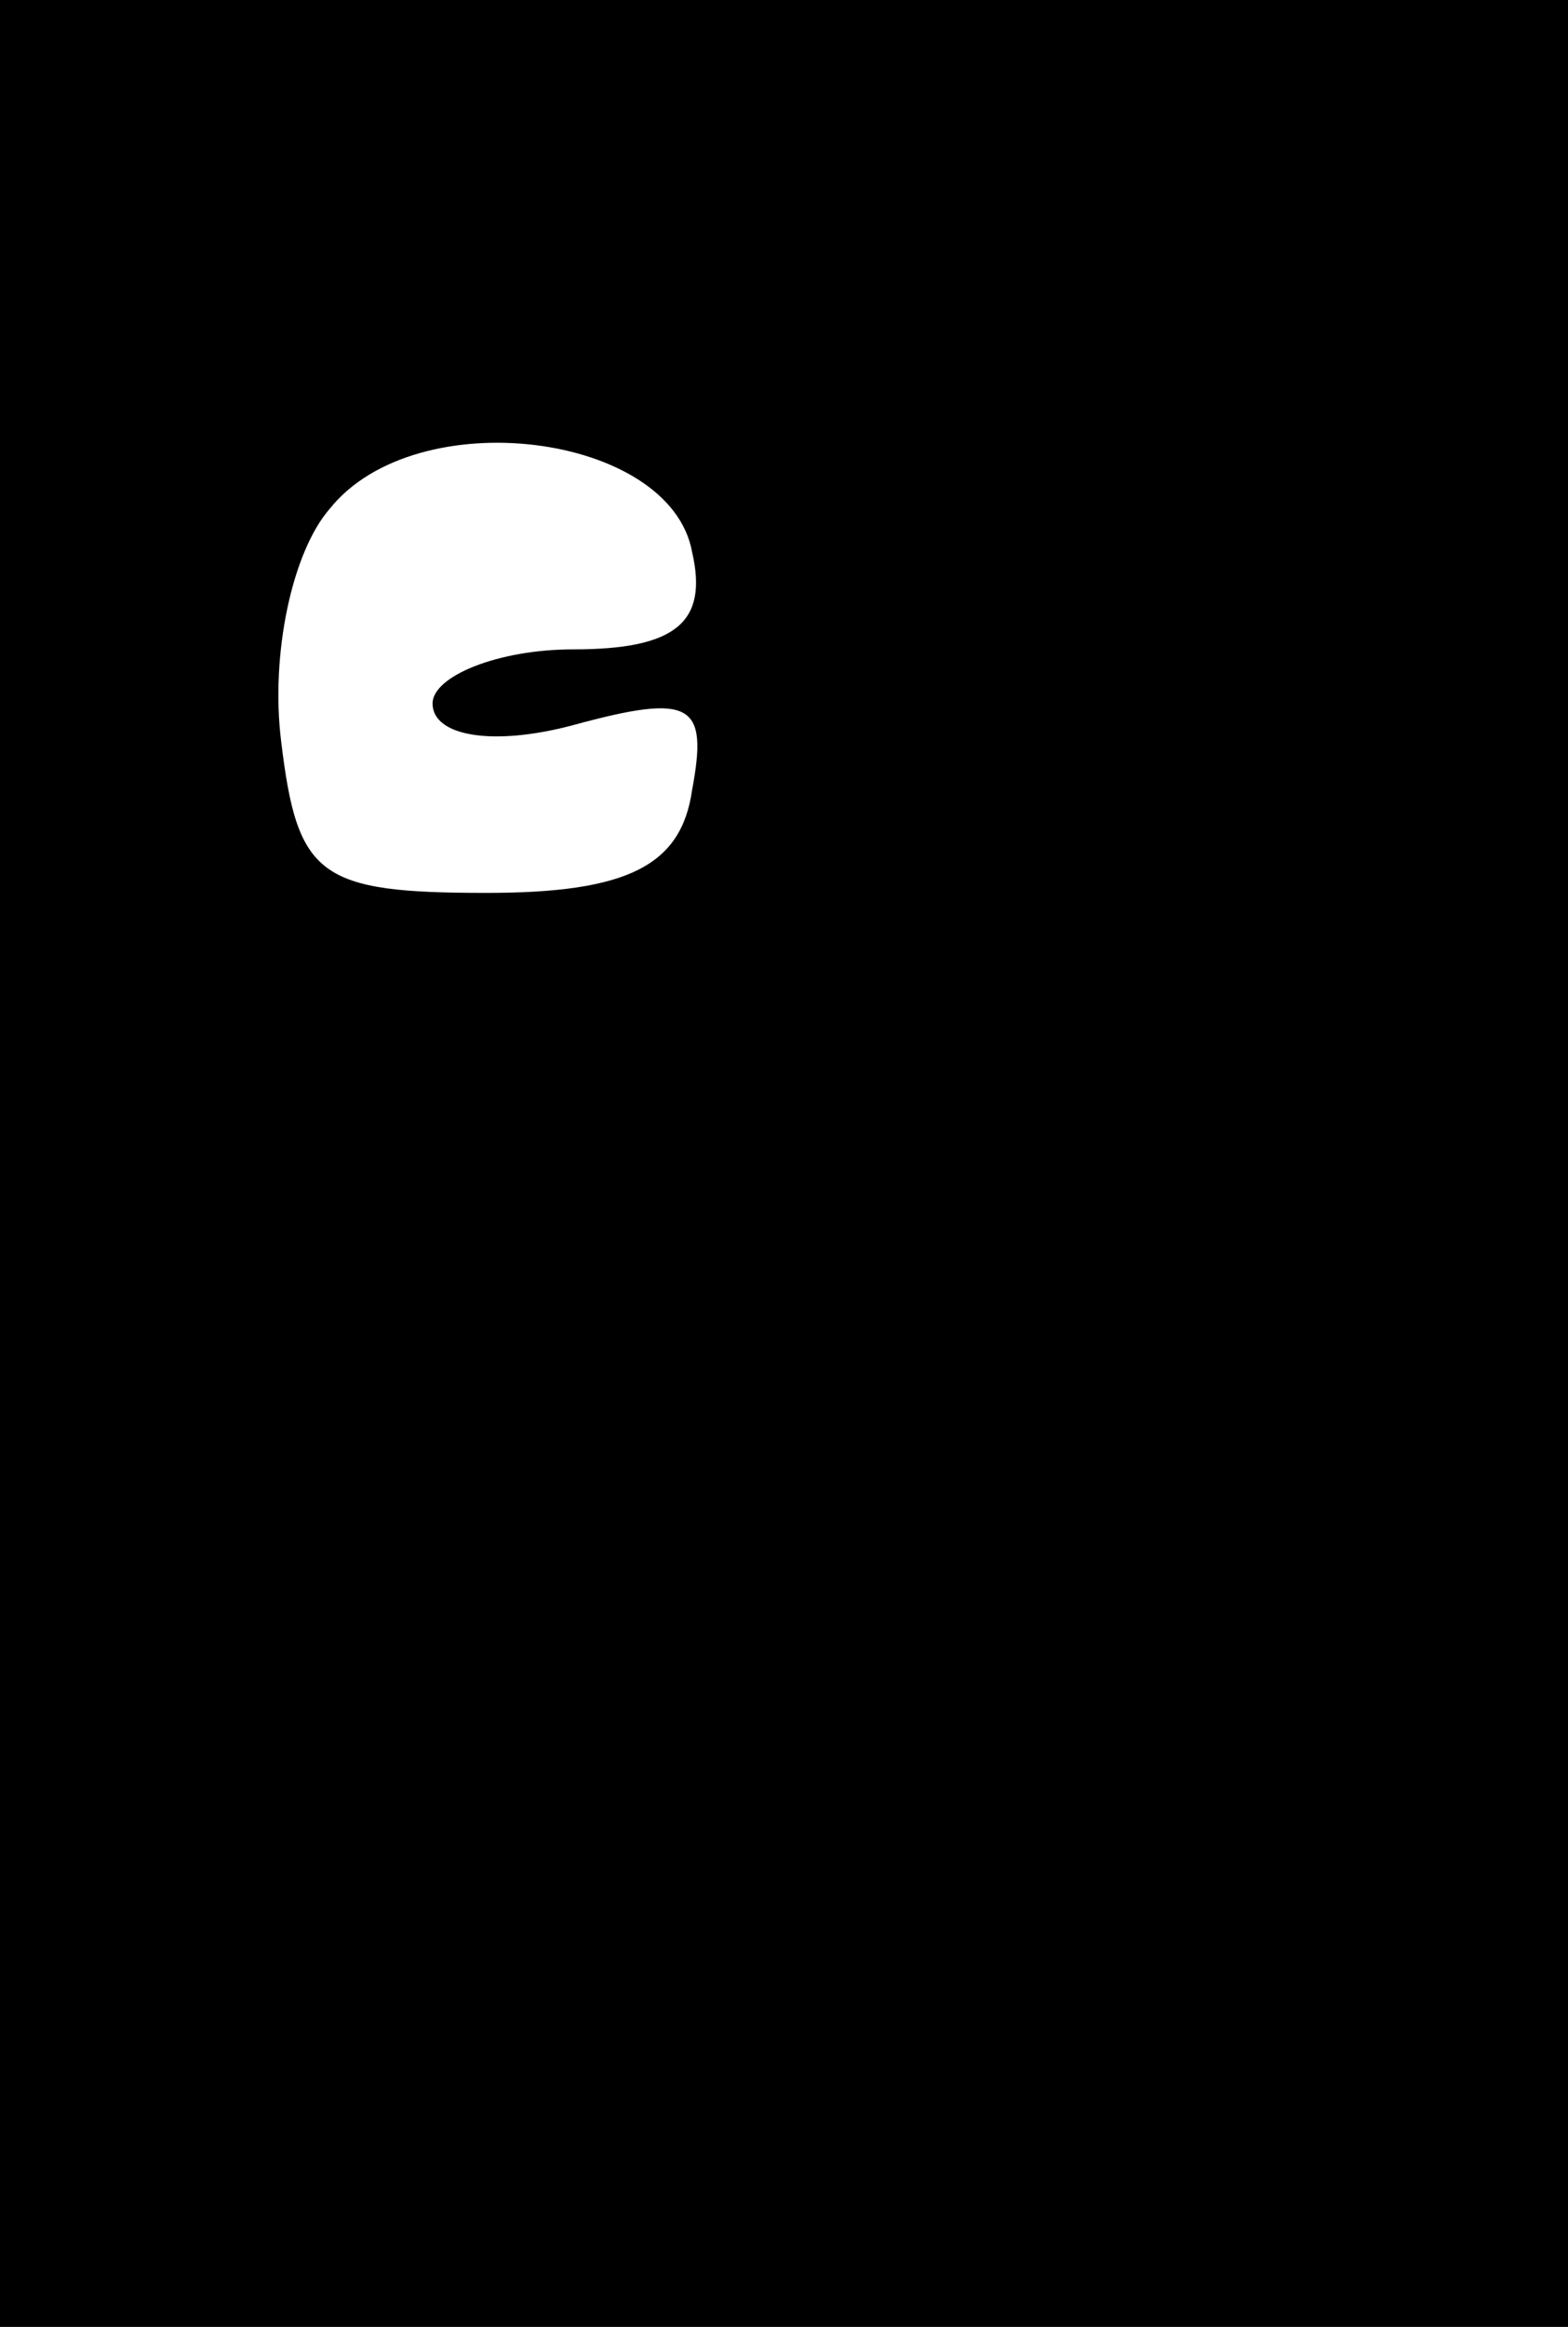 <?xml version="1.0" standalone="no"?>
<!DOCTYPE svg PUBLIC "-//W3C//DTD SVG 20010904//EN"
 "http://www.w3.org/TR/2001/REC-SVG-20010904/DTD/svg10.dtd">
<svg version="1.0" xmlns="http://www.w3.org/2000/svg"
 width="29pt" height="43pt" viewBox="0 0 29 43"
 preserveAspectRatio="xMidYMid meet">
<g transform="translate(0,43) scale(0.1,-0.1)"
fill="#000000" stroke="none">
<path d="M0 215 l0 -215 145 0 145 0 0 215 0 215 -145 0 -145 0 0 -215z m128
113 c3 -13 -3 -18 -22 -18 -14 0 -26 -5 -26 -10 0 -6 11 -8 26 -4 22 6 25 4
22 -12 -2 -14 -12 -19 -38 -19 -31 0 -35 3 -38 28 -2 16 2 35 9 43 16 20 63
14 67 -8z"/>
</g>
</svg>
